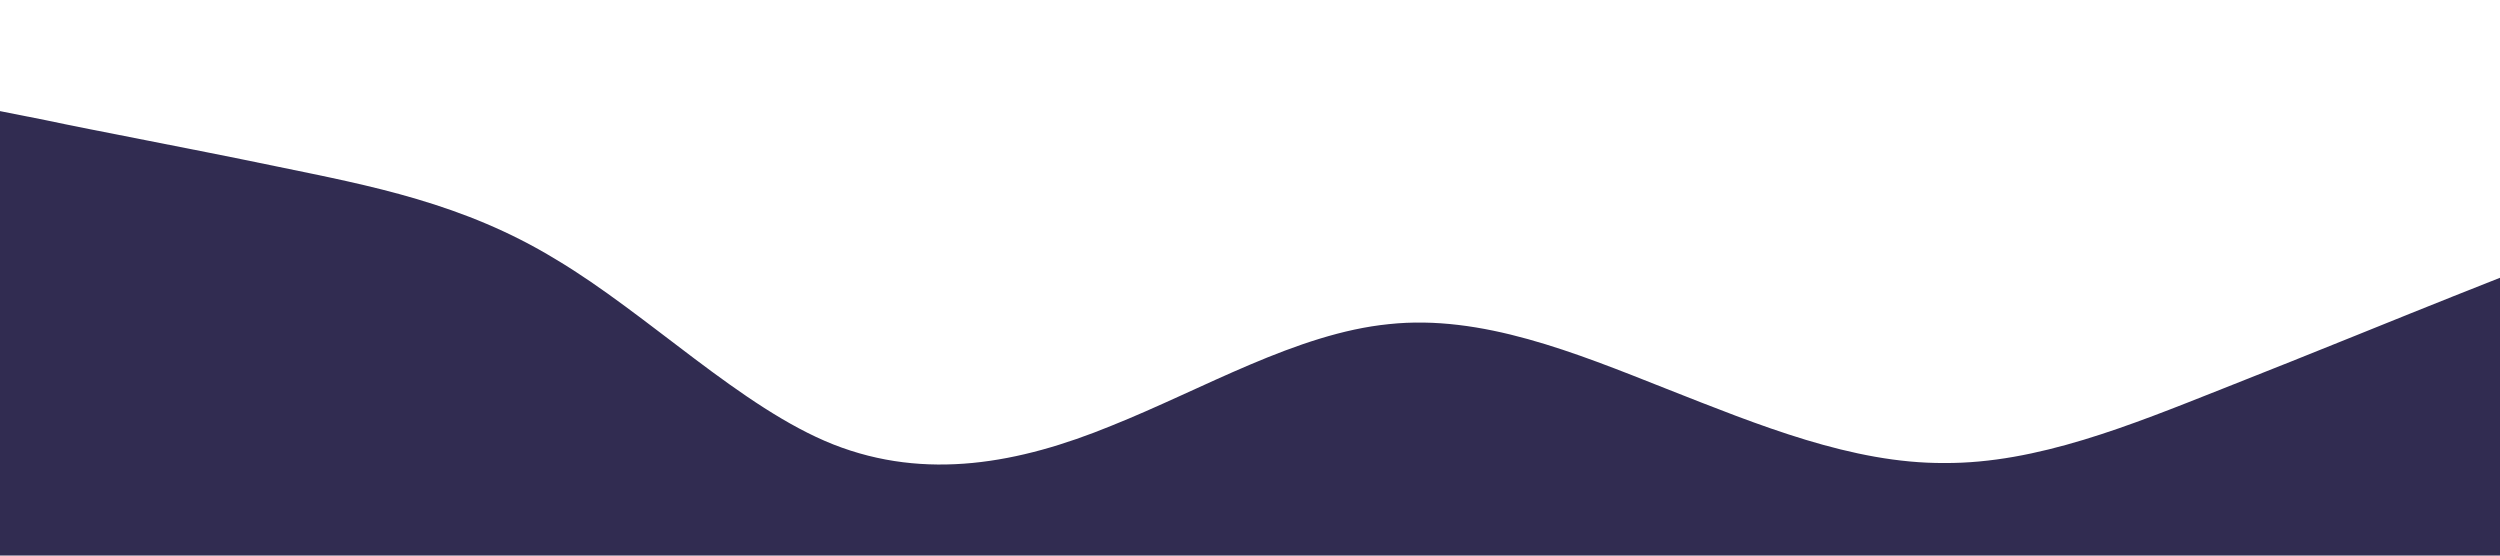 <?xml version="1.0" standalone="no"?><svg xmlns="http://www.w3.org/2000/svg" viewBox="0 0 1440 320"><path fill="#312C51" fill-opacity="1" d="M0,64L26.7,69.3C53.3,75,107,85,160,96C213.3,107,267,117,320,149.3C373.3,181,427,235,480,256C533.3,277,587,267,640,245.3C693.3,224,747,192,800,186.7C853.3,181,907,203,960,224C1013.3,245,1067,267,1120,266.7C1173.3,267,1227,245,1280,224C1333.3,203,1387,181,1413,170.7L1440,160L1440,320L1413.3,320C1386.7,320,1333,320,1280,320C1226.7,320,1173,320,1120,320C1066.7,320,1013,320,960,320C906.7,320,853,320,800,320C746.7,320,693,320,640,320C586.7,320,533,320,480,320C426.7,320,373,320,320,320C266.7,320,213,320,160,320C106.7,320,53,320,27,320L0,320Z"></path></svg>
